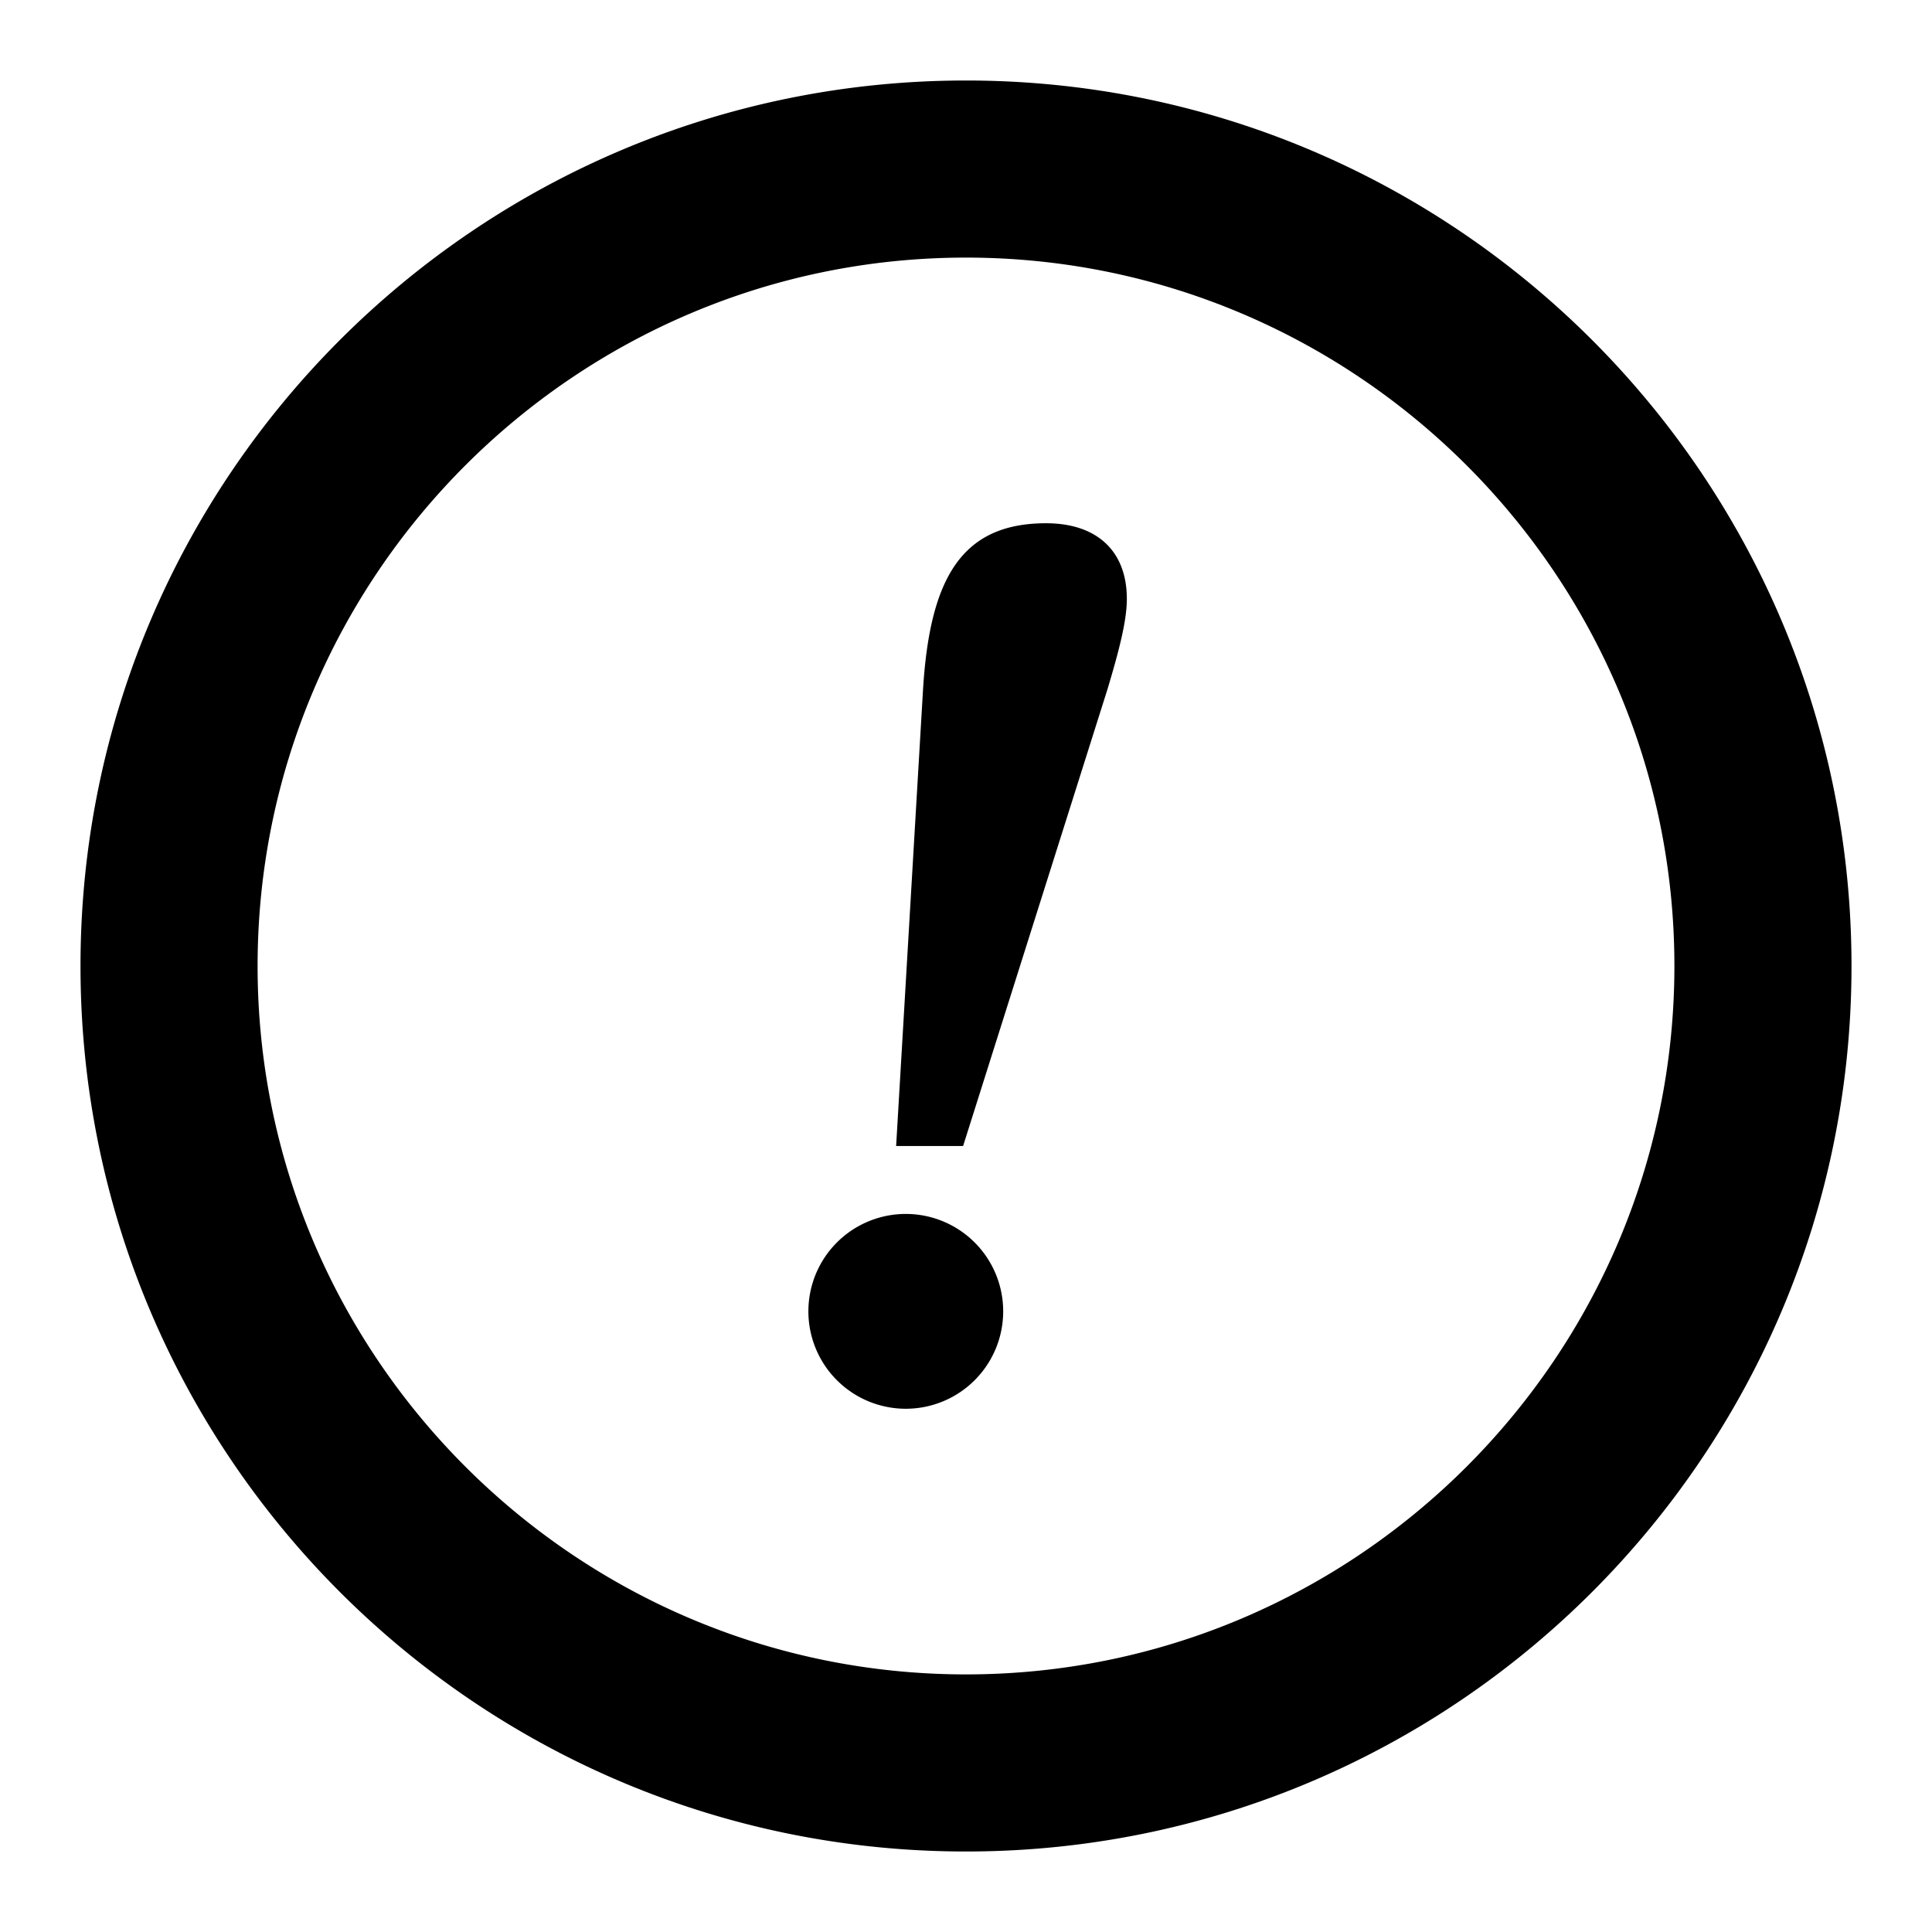 <svg xmlns="http://www.w3.org/2000/svg" viewBox="0 0 24 24" class="v-icon"><path d="M12.462 16.29a1.21 1.21 0 0 1-1.21 1.21 1.21 1.21 0 0 1-1.21-1.21 1.21 1.21 0 0 1 1.21-1.21 1.21 1.21 0 0 1 1.21 1.21zm1.298-7.736c.143-.478.238-.844.238-1.115 0-.59-.367-.939-1.004-.939-1.05 0-1.447.684-1.529 2.086l-.333 5.65h.832zM12 1C5.928 1 1 5.928 1 12s4.928 11 11 11 11-4.928 11-11S18.072 1 12 1zm0 19.8c-4.851 0-8.8-3.949-8.8-8.8 0-4.851 3.949-8.8 8.8-8.8 4.851 0 8.8 3.949 8.8 8.8 0 4.851-3.949 8.8-8.8 8.8z"/></svg>